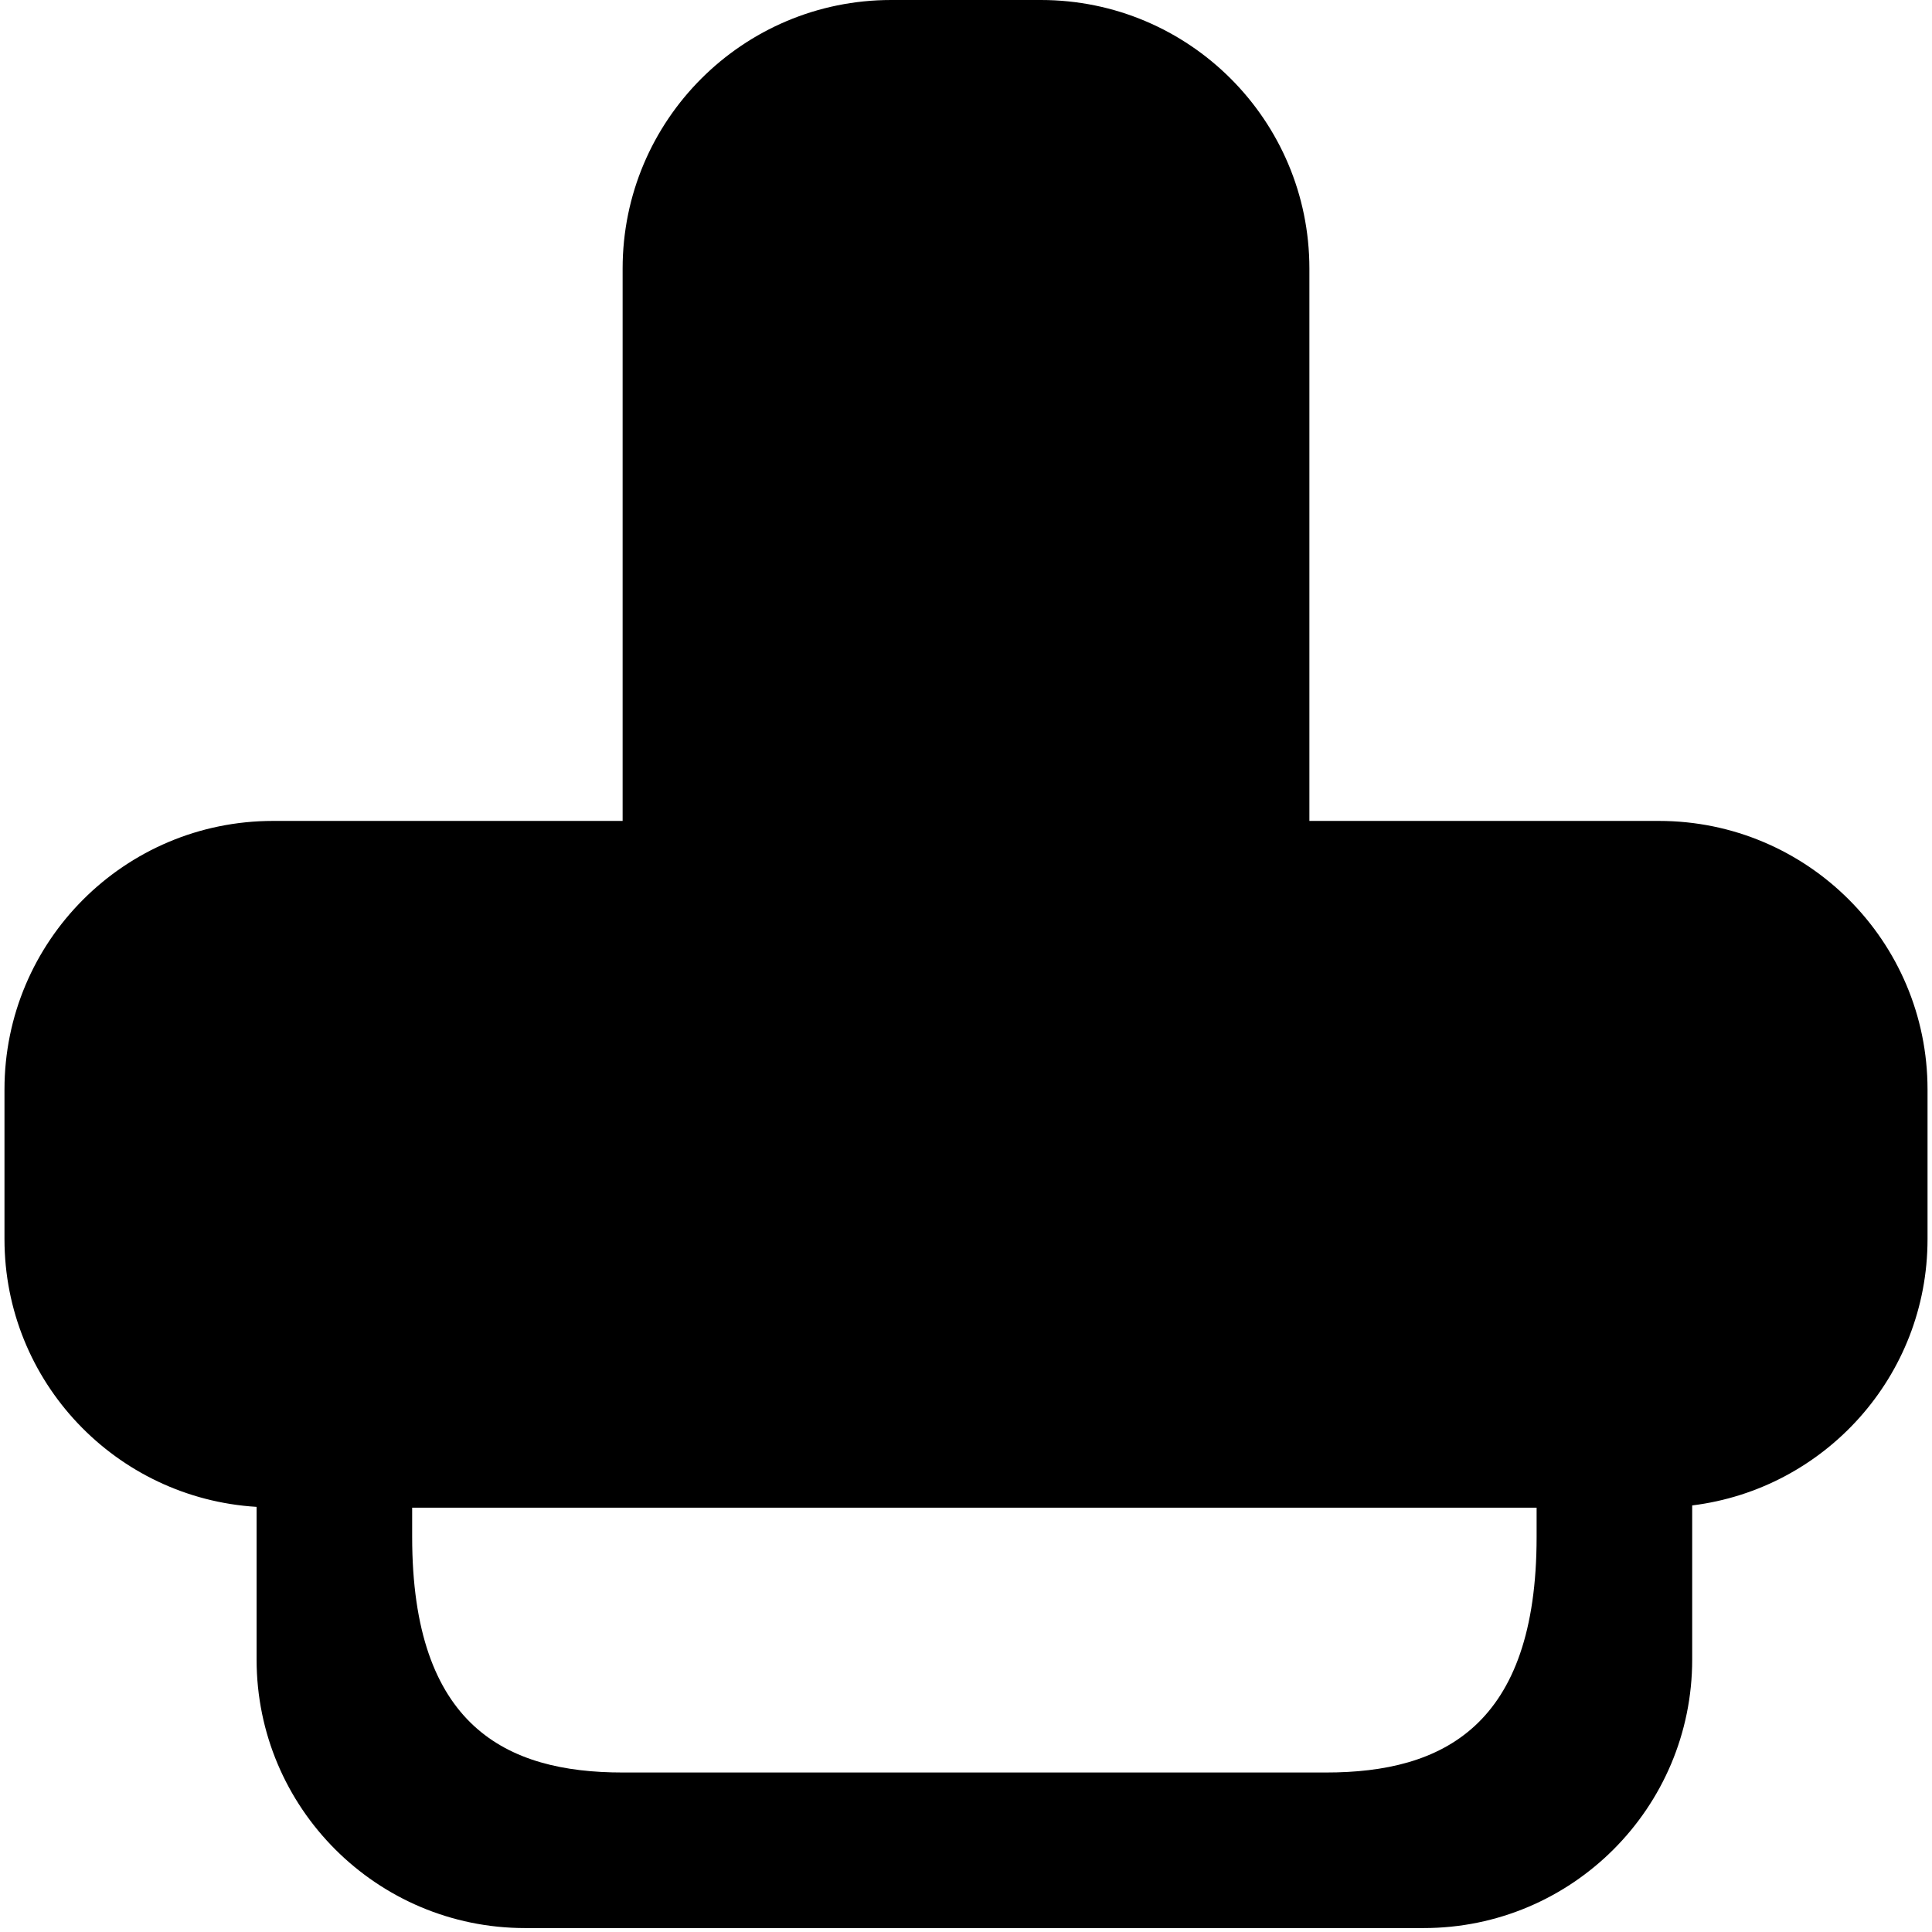 <?xml version="1.0" encoding="utf-8"?>
<!-- Generator: Adobe Illustrator 16.0.4, SVG Export Plug-In . SVG Version: 6.00 Build 0)  -->
<!DOCTYPE svg PUBLIC "-//W3C//DTD SVG 1.1//EN" "http://www.w3.org/Graphics/SVG/1.1/DTD/svg11.dtd">
<svg version="1.1" id="Layer_1" xmlns="http://www.w3.org/2000/svg" xmlns:xlink="http://www.w3.org/1999/xlink" x="0px" y="0px"
	 width="144px" height="144px" viewBox="0 0 144 144" enable-background="new 0 0 144 144" xml:space="preserve">
<g>
	<path fill="none" d="M30.721,114.555c0,14.111,7.019,17.557,15.677,17.557h52.454c8.659,0,15.679-3.445,15.679-17.557v-2.181
		h-83.81V114.555z"/>
	<path d="M123.65,61.187H97.594V20.016C97.594,8.961,88.632,0,77.578,0H66.423C55.369,0,46.407,8.961,46.407,20.016v41.171H20.35
		c-11.055,0-20.016,8.962-20.016,20.016v11.156c0,10.64,8.31,19.318,18.791,19.954v11.378c0,11.055,8.962,20.016,20.016,20.016
		h66.969c11.054,0,20.016-8.961,20.016-20.016v-11.485c9.885-1.222,17.541-9.633,17.541-19.847V81.203
		C143.666,70.149,134.705,61.187,123.65,61.187z M114.53,114.555c0,14.111-7.02,17.557-15.679,17.557H46.397
		c-8.658,0-15.677-3.445-15.677-17.557v-2.181h83.81V114.555z"/>
</g>
</svg>
